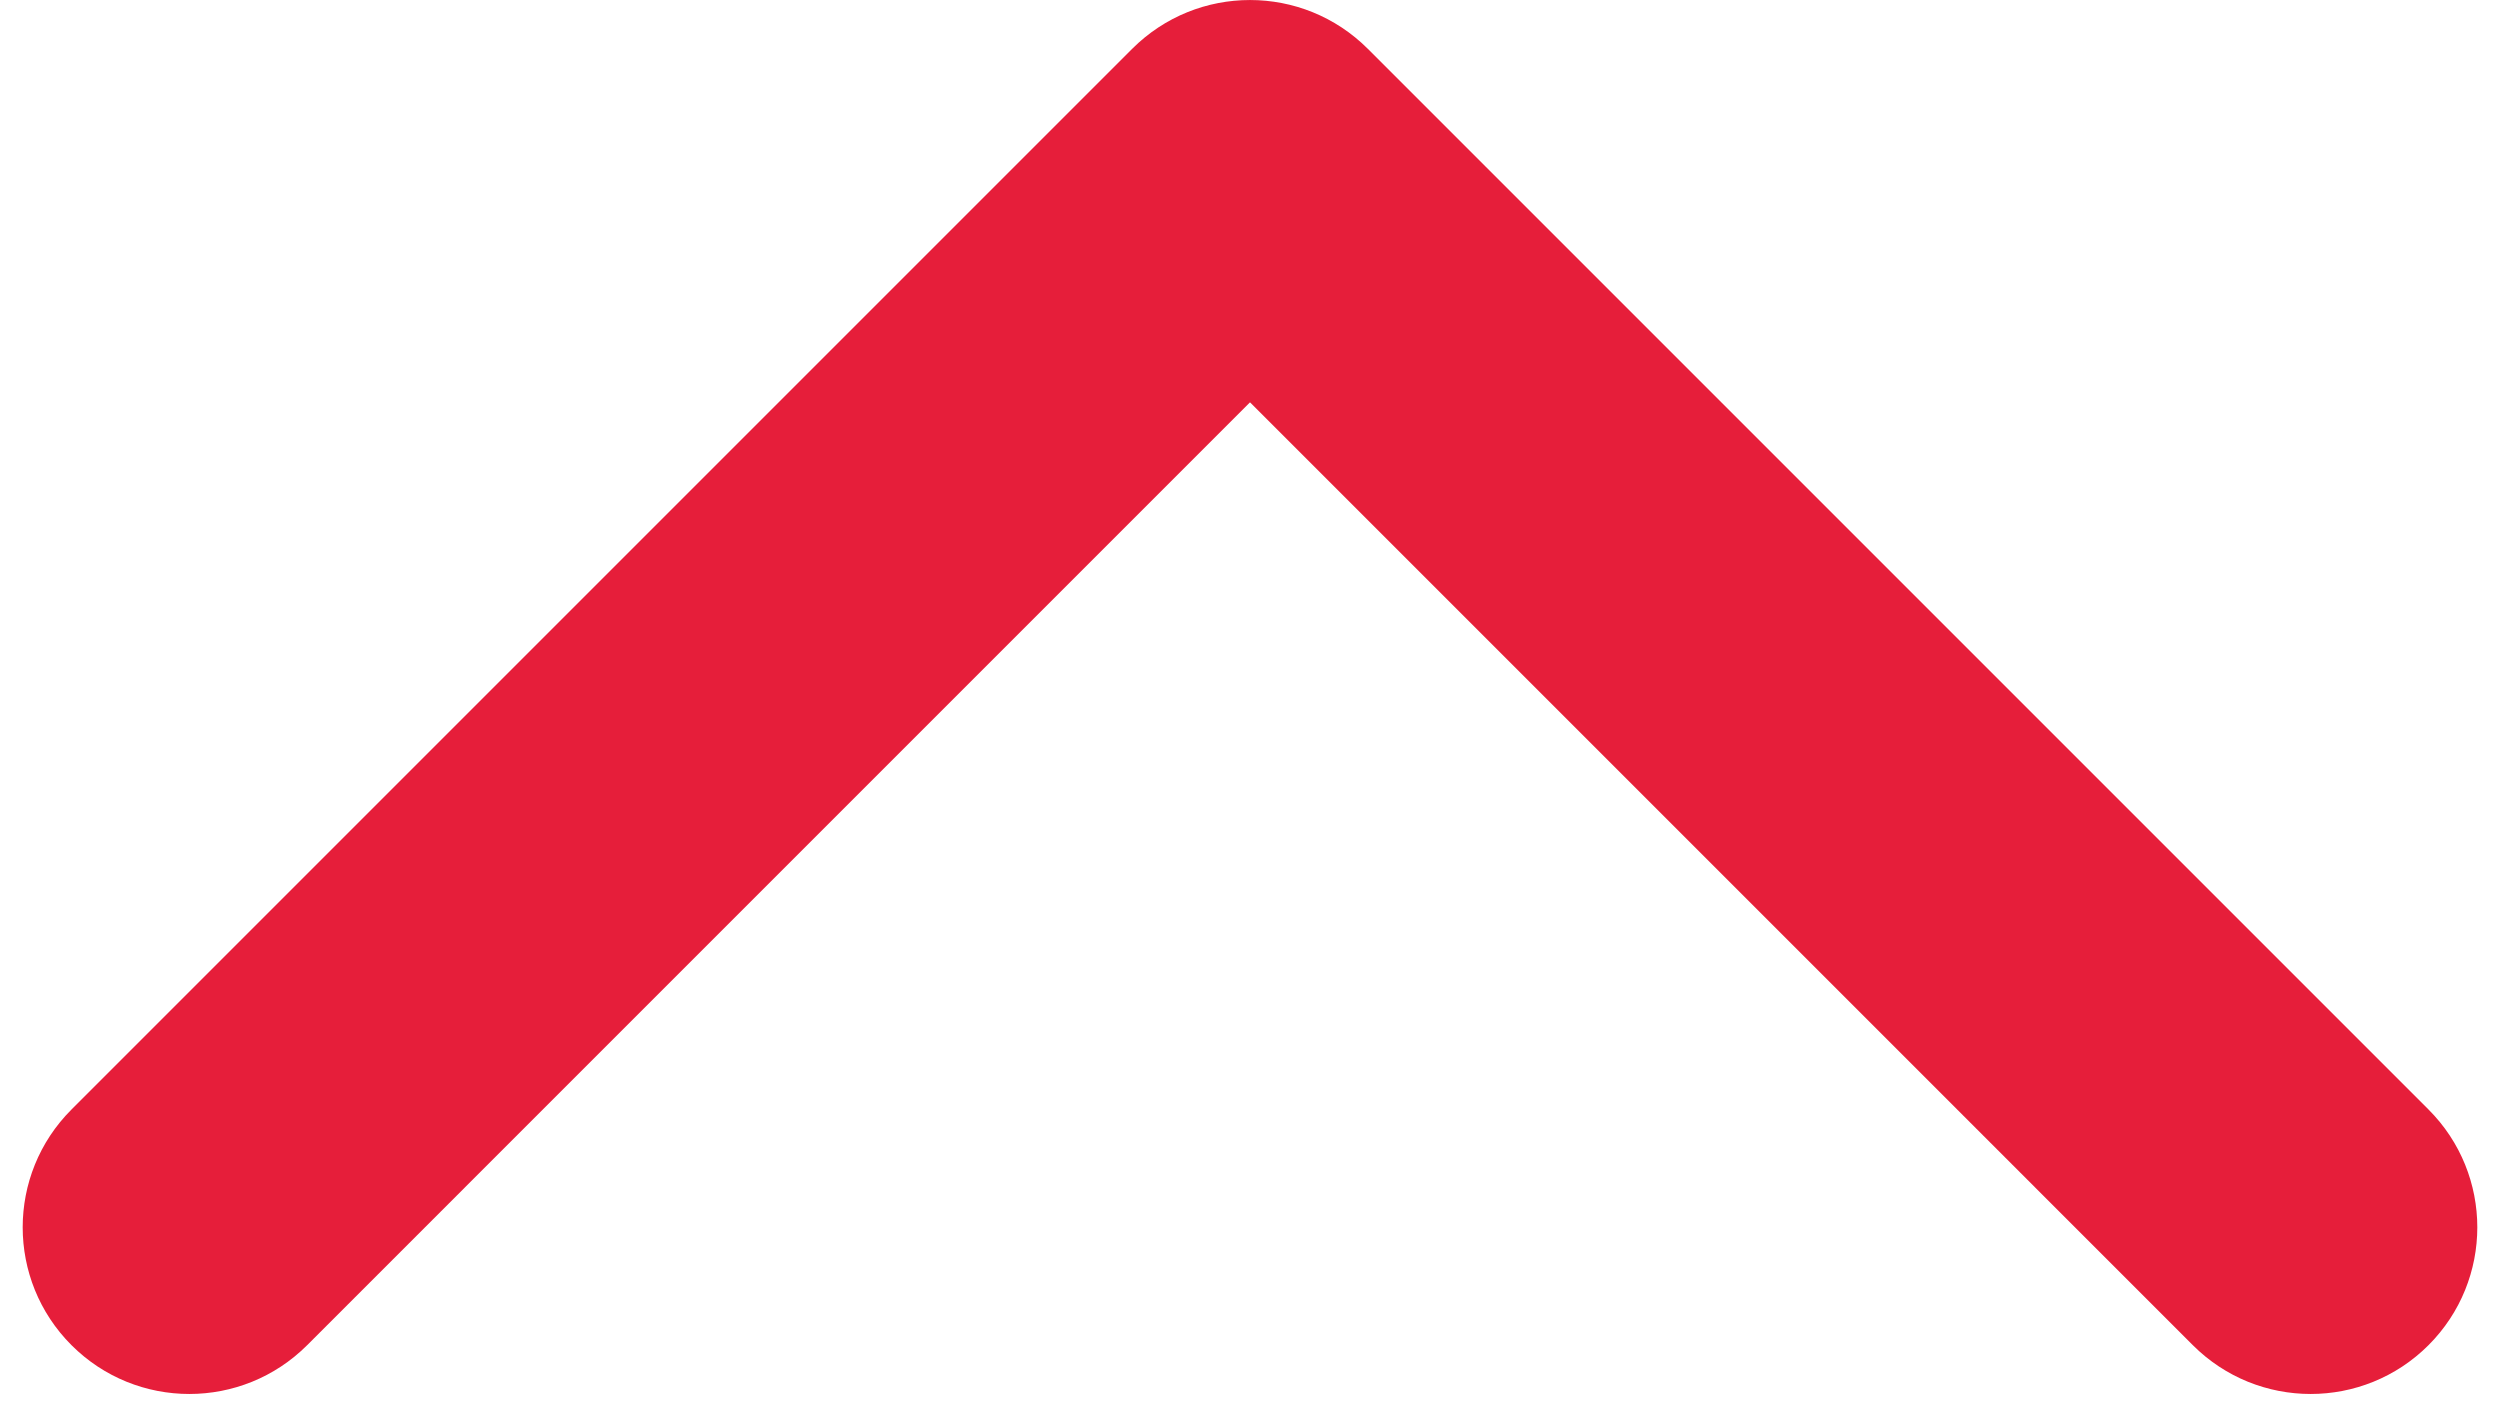 <svg fill="none" height="17" viewBox="0 0 30 17" width="30" xmlns="http://www.w3.org/2000/svg">
    <path
        d="M16.414 0.586C15.633 -0.195 14.367 -0.195 13.586 0.586L0.858 13.314C0.077 14.095 0.077 15.361 0.858 16.142C1.639 16.923 2.905 16.923 3.686 16.142L15 4.828L26.314 16.142C27.095 16.923 28.361 16.923 29.142 16.142C29.923 15.361 29.923 14.095 29.142 13.314L16.414 0.586ZM17 4.5V2L13 2V4.5H17Z"
        fill="#E61E3A" />
</svg>
